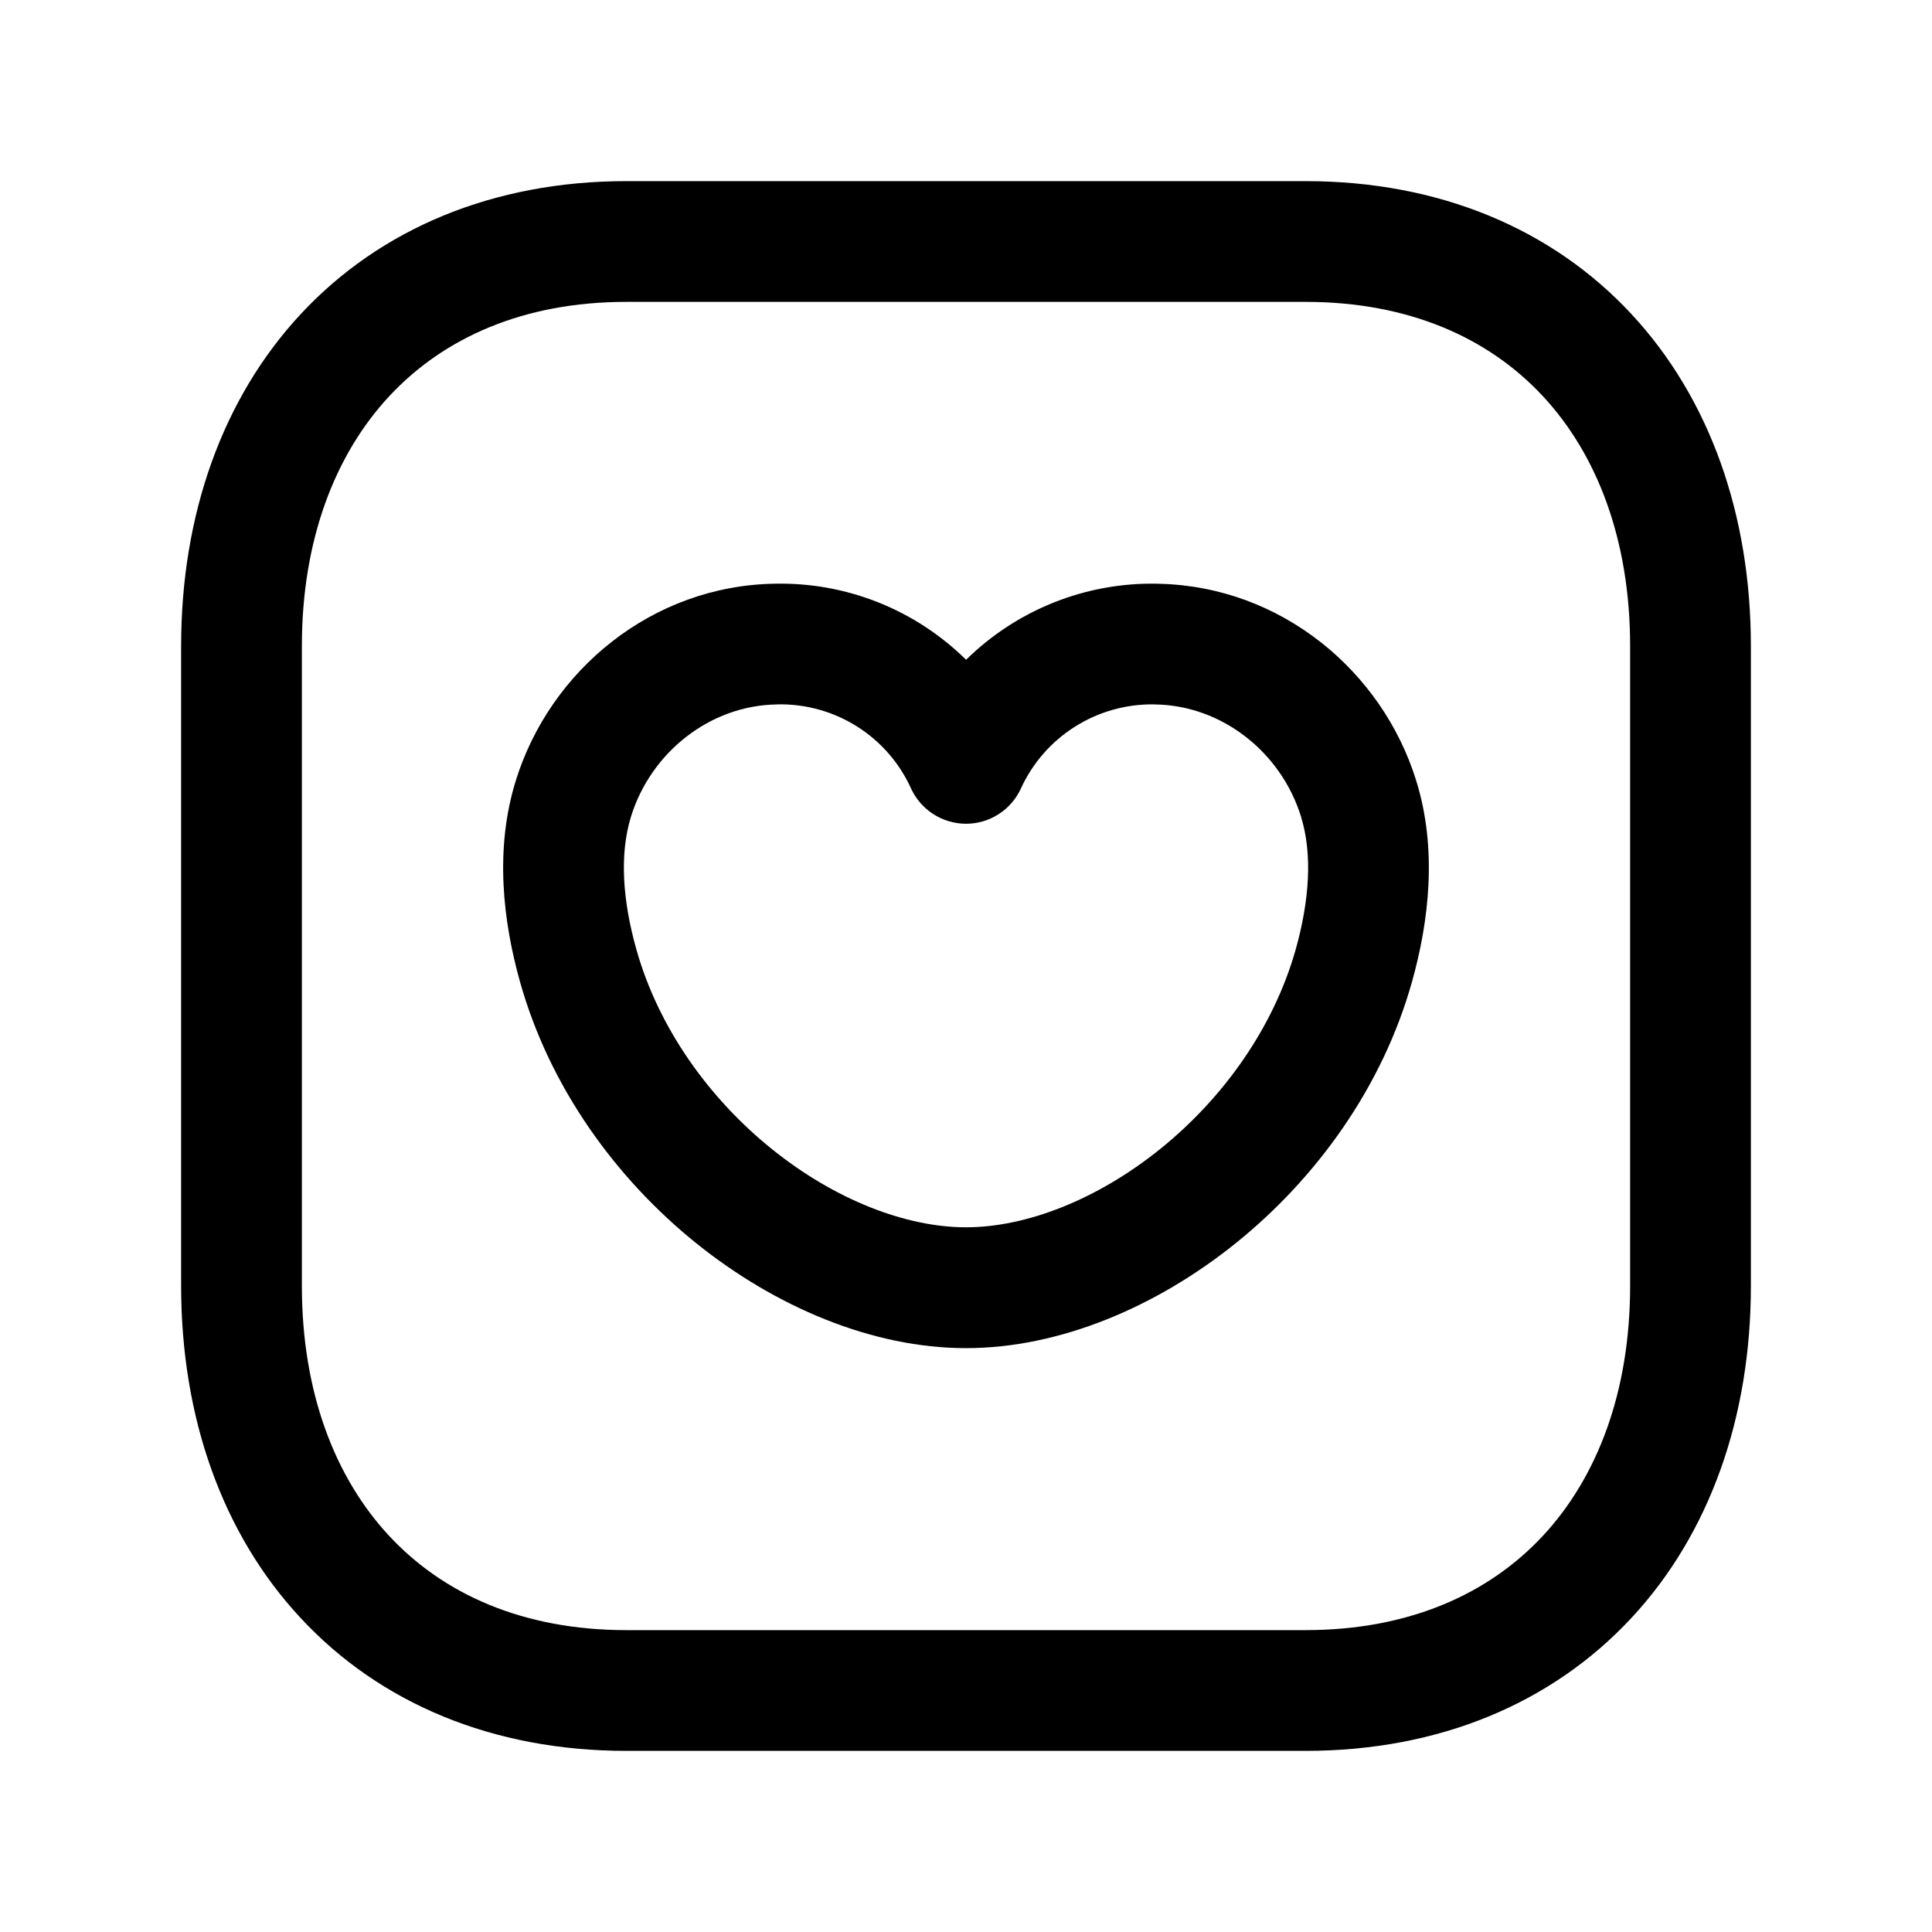 <svg width="24" height="24" viewBox="0 0 24 24" fill="none" xmlns="http://www.w3.org/2000/svg">
<path fill-rule="evenodd" clip-rule="evenodd" d="M3.74 3.897C4.725 2.841 6.127 2.25 7.782 2.25H16.217C17.876 2.25 19.279 2.841 20.263 3.898C21.241 4.948 21.75 6.399 21.75 8.026V15.974C21.75 17.601 21.241 19.052 20.263 20.102C19.279 21.159 17.876 21.75 16.216 21.75H7.782C6.123 21.75 4.72 21.159 3.737 20.102C2.758 19.052 2.25 17.601 2.25 15.974V8.026C2.25 6.398 2.761 4.948 3.74 3.897ZM4.837 4.92C4.16 5.647 3.75 6.71 3.75 8.026V15.974C3.75 17.291 4.159 18.354 4.835 19.08C5.505 19.8 6.493 20.25 7.782 20.25H16.216C17.505 20.25 18.494 19.8 19.165 19.08C19.841 18.354 20.25 17.291 20.25 15.974V8.026C20.25 6.709 19.841 5.646 19.165 4.92C18.495 4.2 17.506 3.75 16.217 3.75H7.782C6.498 3.75 5.509 4.199 4.837 4.92Z" fill="black"/>
<path fill-rule="evenodd" clip-rule="evenodd" d="M12.001 8.196C12.623 7.584 13.475 7.232 14.38 7.251C14.387 7.251 14.395 7.251 14.403 7.252C15.917 7.288 17.168 8.336 17.591 9.692C17.861 10.555 17.747 11.456 17.542 12.19C17.173 13.511 16.346 14.641 15.355 15.44C14.371 16.233 13.166 16.747 12 16.747C10.834 16.747 9.628 16.233 8.644 15.44C7.654 14.641 6.827 13.511 6.458 12.19C6.253 11.456 6.139 10.555 6.409 9.692C6.834 8.329 8.097 7.276 9.623 7.251C10.527 7.231 11.38 7.583 12.001 8.196ZM11.317 9.794C11.022 9.144 10.368 8.734 9.654 8.75L9.649 8.751L9.649 8.751C8.818 8.763 8.088 9.346 7.84 10.139C7.692 10.614 7.736 11.19 7.903 11.786C8.177 12.767 8.805 13.642 9.586 14.272C10.373 14.907 11.257 15.246 12 15.246C12.743 15.246 13.626 14.907 14.414 14.272C15.195 13.642 15.823 12.767 16.098 11.786C16.264 11.19 16.308 10.614 16.16 10.139C15.912 9.346 15.183 8.764 14.352 8.751C14.344 8.751 14.336 8.751 14.328 8.75C13.622 8.743 12.976 9.152 12.682 9.795C12.56 10.062 12.293 10.233 11.999 10.233C11.706 10.232 11.439 10.061 11.317 9.794Z" fill="black"/>
</svg>